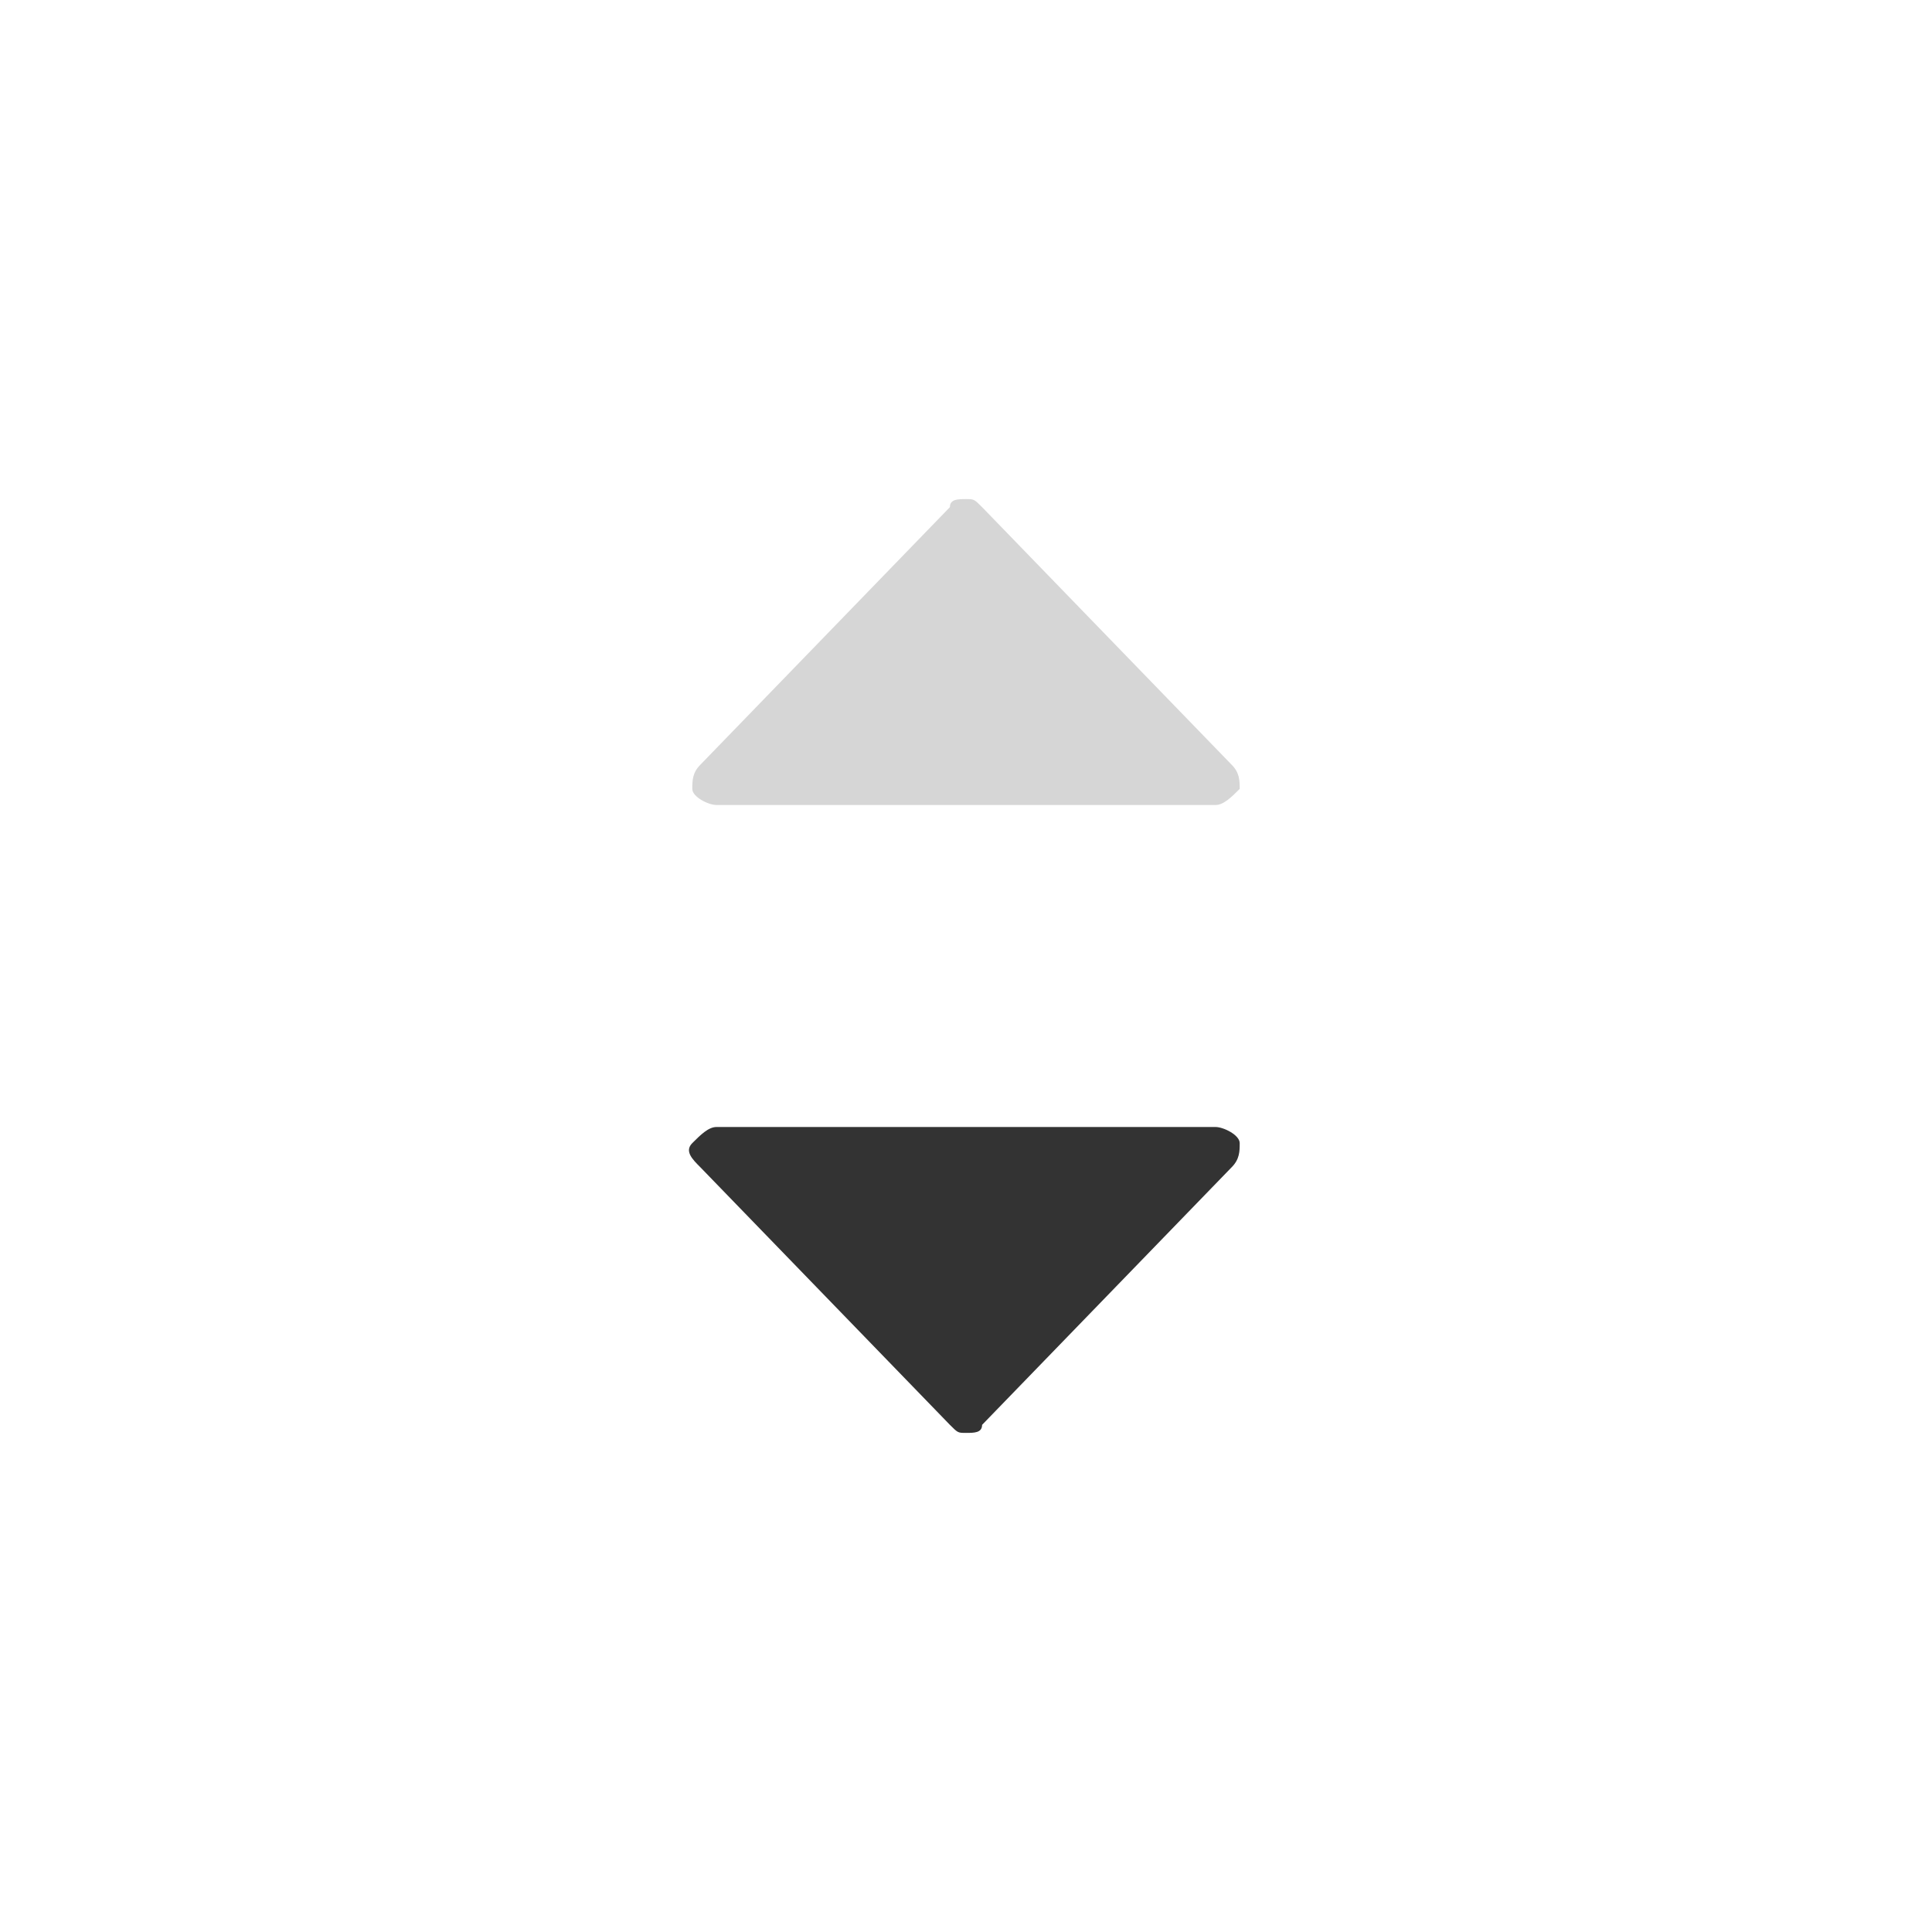 <svg fill="#333333" height="24" width="24" viewBox="0 0 24 24" xmlns="http://www.w3.org/2000/svg">
    <path d="M8.7,14.5l3.1,3.2c0.1,0.1,0.1,0.1,0.2,0.1s0.2,0,0.2-0.1l3.1-3.2c0.1-0.1,0.1-0.2,0.1-0.3c0-0.1-0.2-0.2-0.3-0.2H8.9c-0.1,0-0.2,0.1-0.3,0.2S8.6,14.4,8.7,14.5z"/>
    <path opacity="0.2" d="M15.3,9.5l-3.1-3.2c-0.1-0.1-0.1-0.1-0.2-0.1s-0.2,0-0.2,0.1L8.7,9.5C8.6,9.6,8.6,9.7,8.6,9.8c0,0.1,0.2,0.2,0.3,0.2h6.2c0.1,0,0.2-0.1,0.3-0.2C15.4,9.7,15.4,9.6,15.3,9.5z"/>
</svg>
